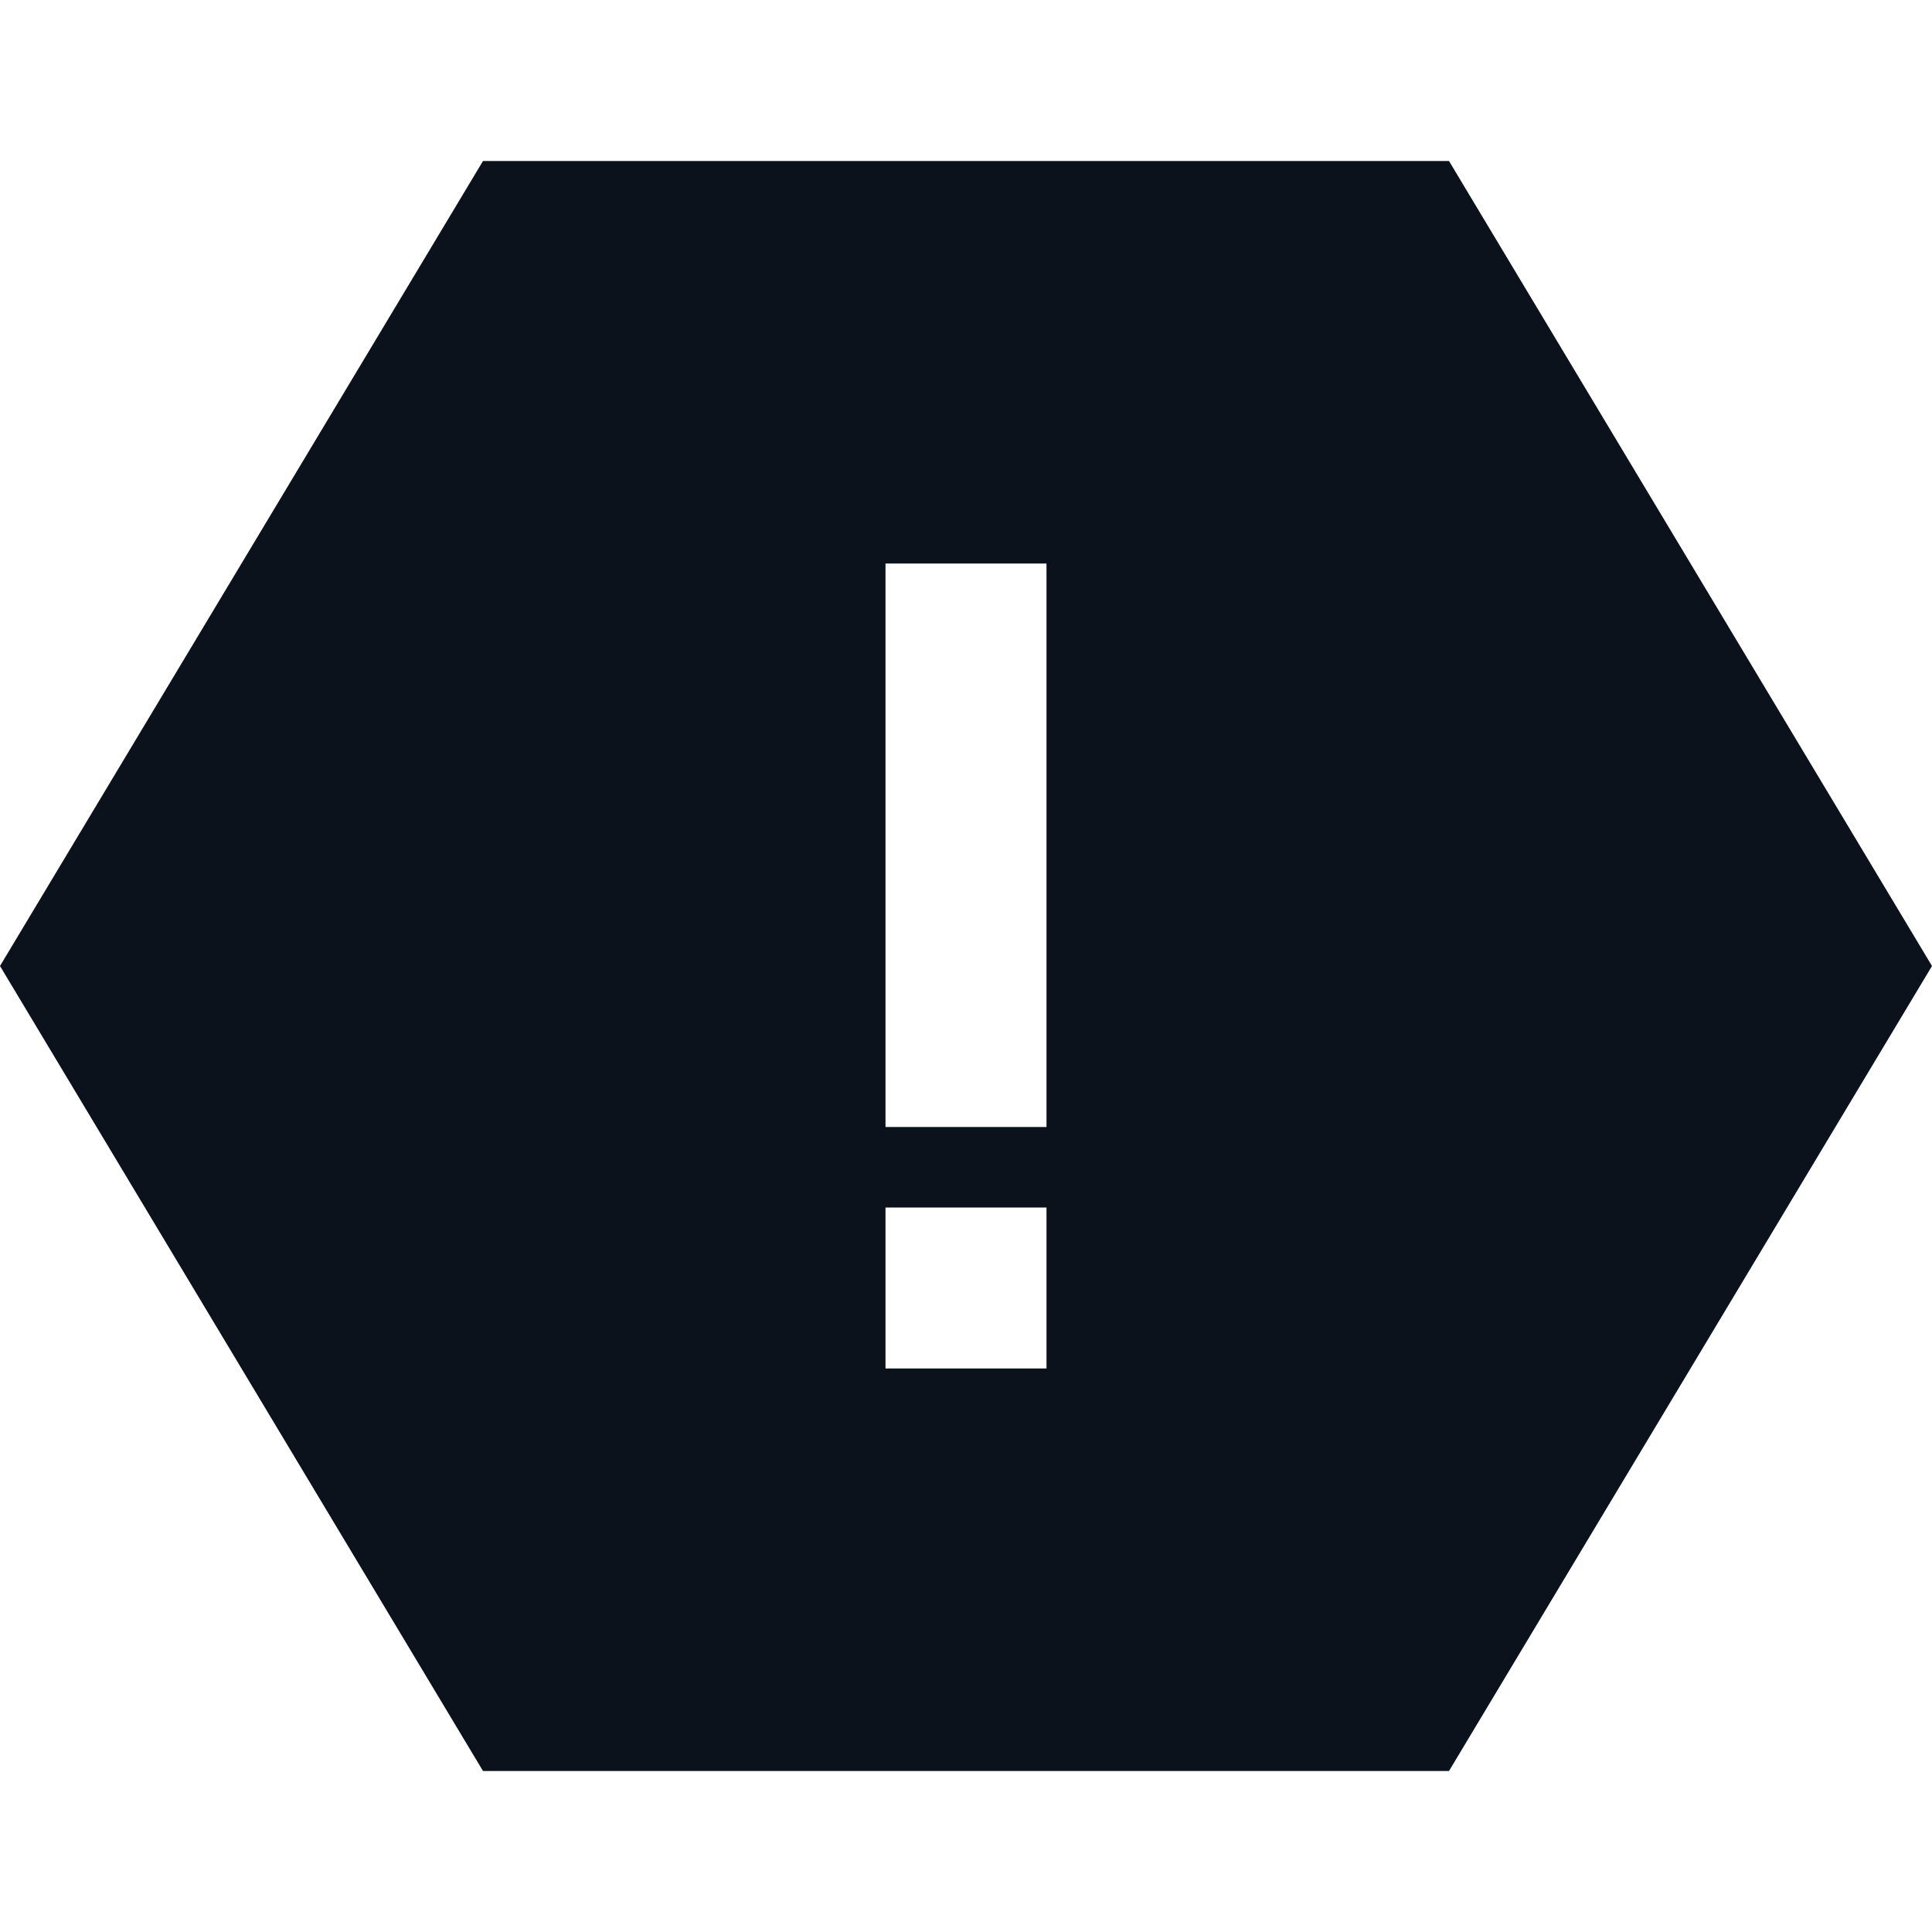 <svg width="24" height="24" viewBox="0 0 24 24" fill="none" xmlns="http://www.w3.org/2000/svg">
<g clip-path="url(#clip0_442_11751)">
<path fill-rule="evenodd" clip-rule="evenodd" d="M0 12L6 2L18 2L24 12L18 22L6 22L0 12ZM11 14H13V7H11V14ZM13 17H11V15H13V17Z" fill="#0C121C"/>
</g>
<defs>
<clipPath id="clip0_442_11751">
<rect width="24" height="24" fill="white"/>
</clipPath>
</defs>
</svg>
